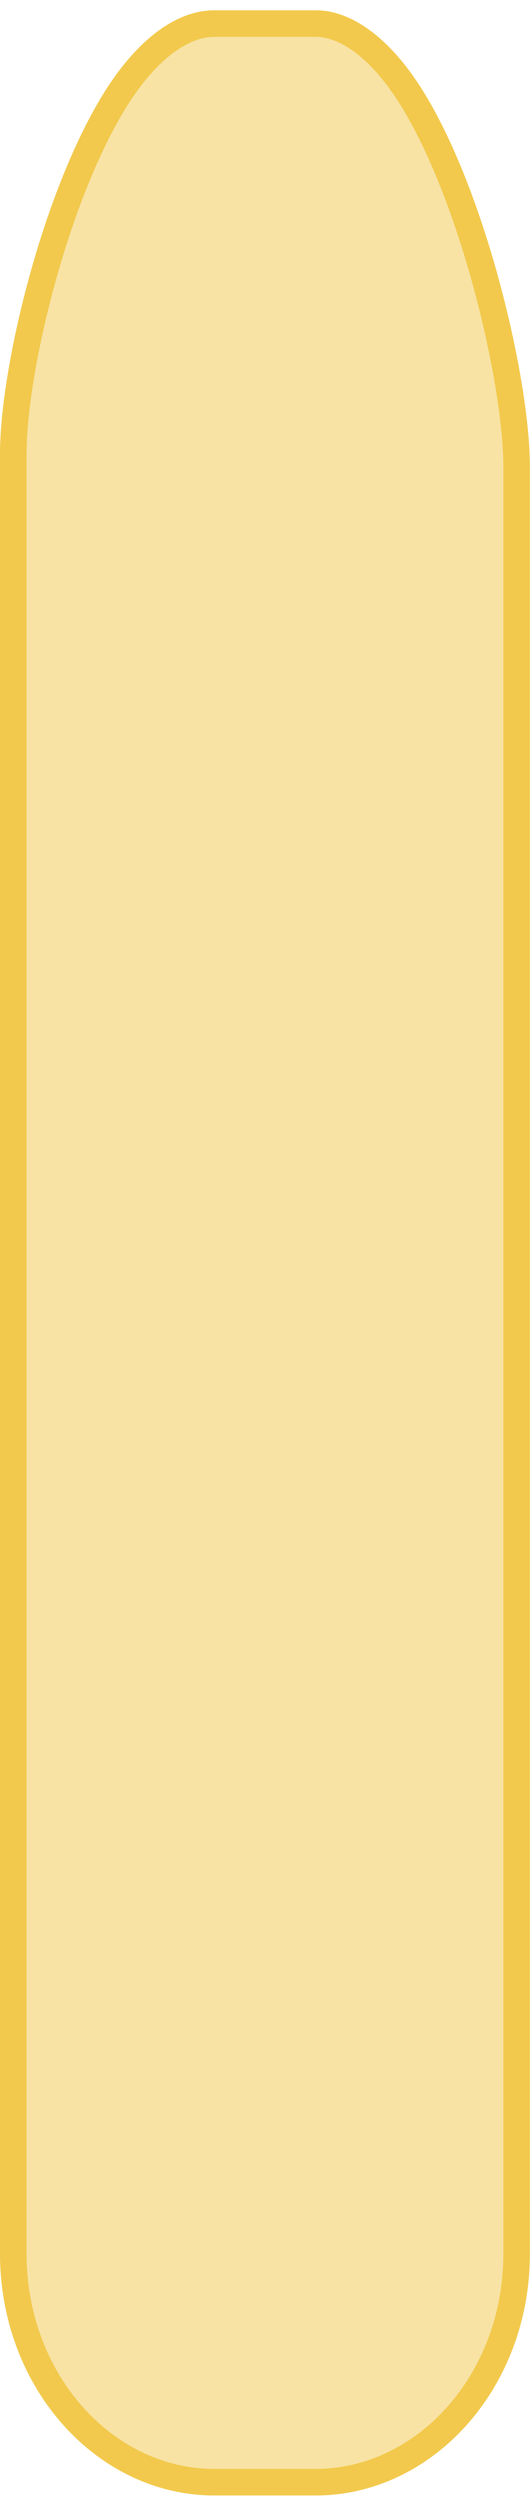 <svg width="40" height="188" viewBox="0 0 40 188" fill="none" xmlns="http://www.w3.org/2000/svg">
<path d="M31.13 7.553L31.13 7.553C33.417 11.303 35.371 16.6 36.754 21.803C38.137 27.009 38.92 32.008 38.92 35.14L38.92 169.452C38.92 179.136 31.956 186.661 23.777 186.661H16.141C7.964 186.661 1 179.136 1 169.452L1 34.142C1 31.006 1.784 26.125 3.17 21.076C4.555 16.029 6.511 10.926 8.798 7.322C11.136 3.639 13.781 1.773 16.141 1.773L23.777 1.773C26.119 1.773 28.787 3.708 31.13 7.553Z" fill="#F2C94C" fill-opacity="0.5" stroke="#F2C94C" stroke-width="2"/>
</svg>
